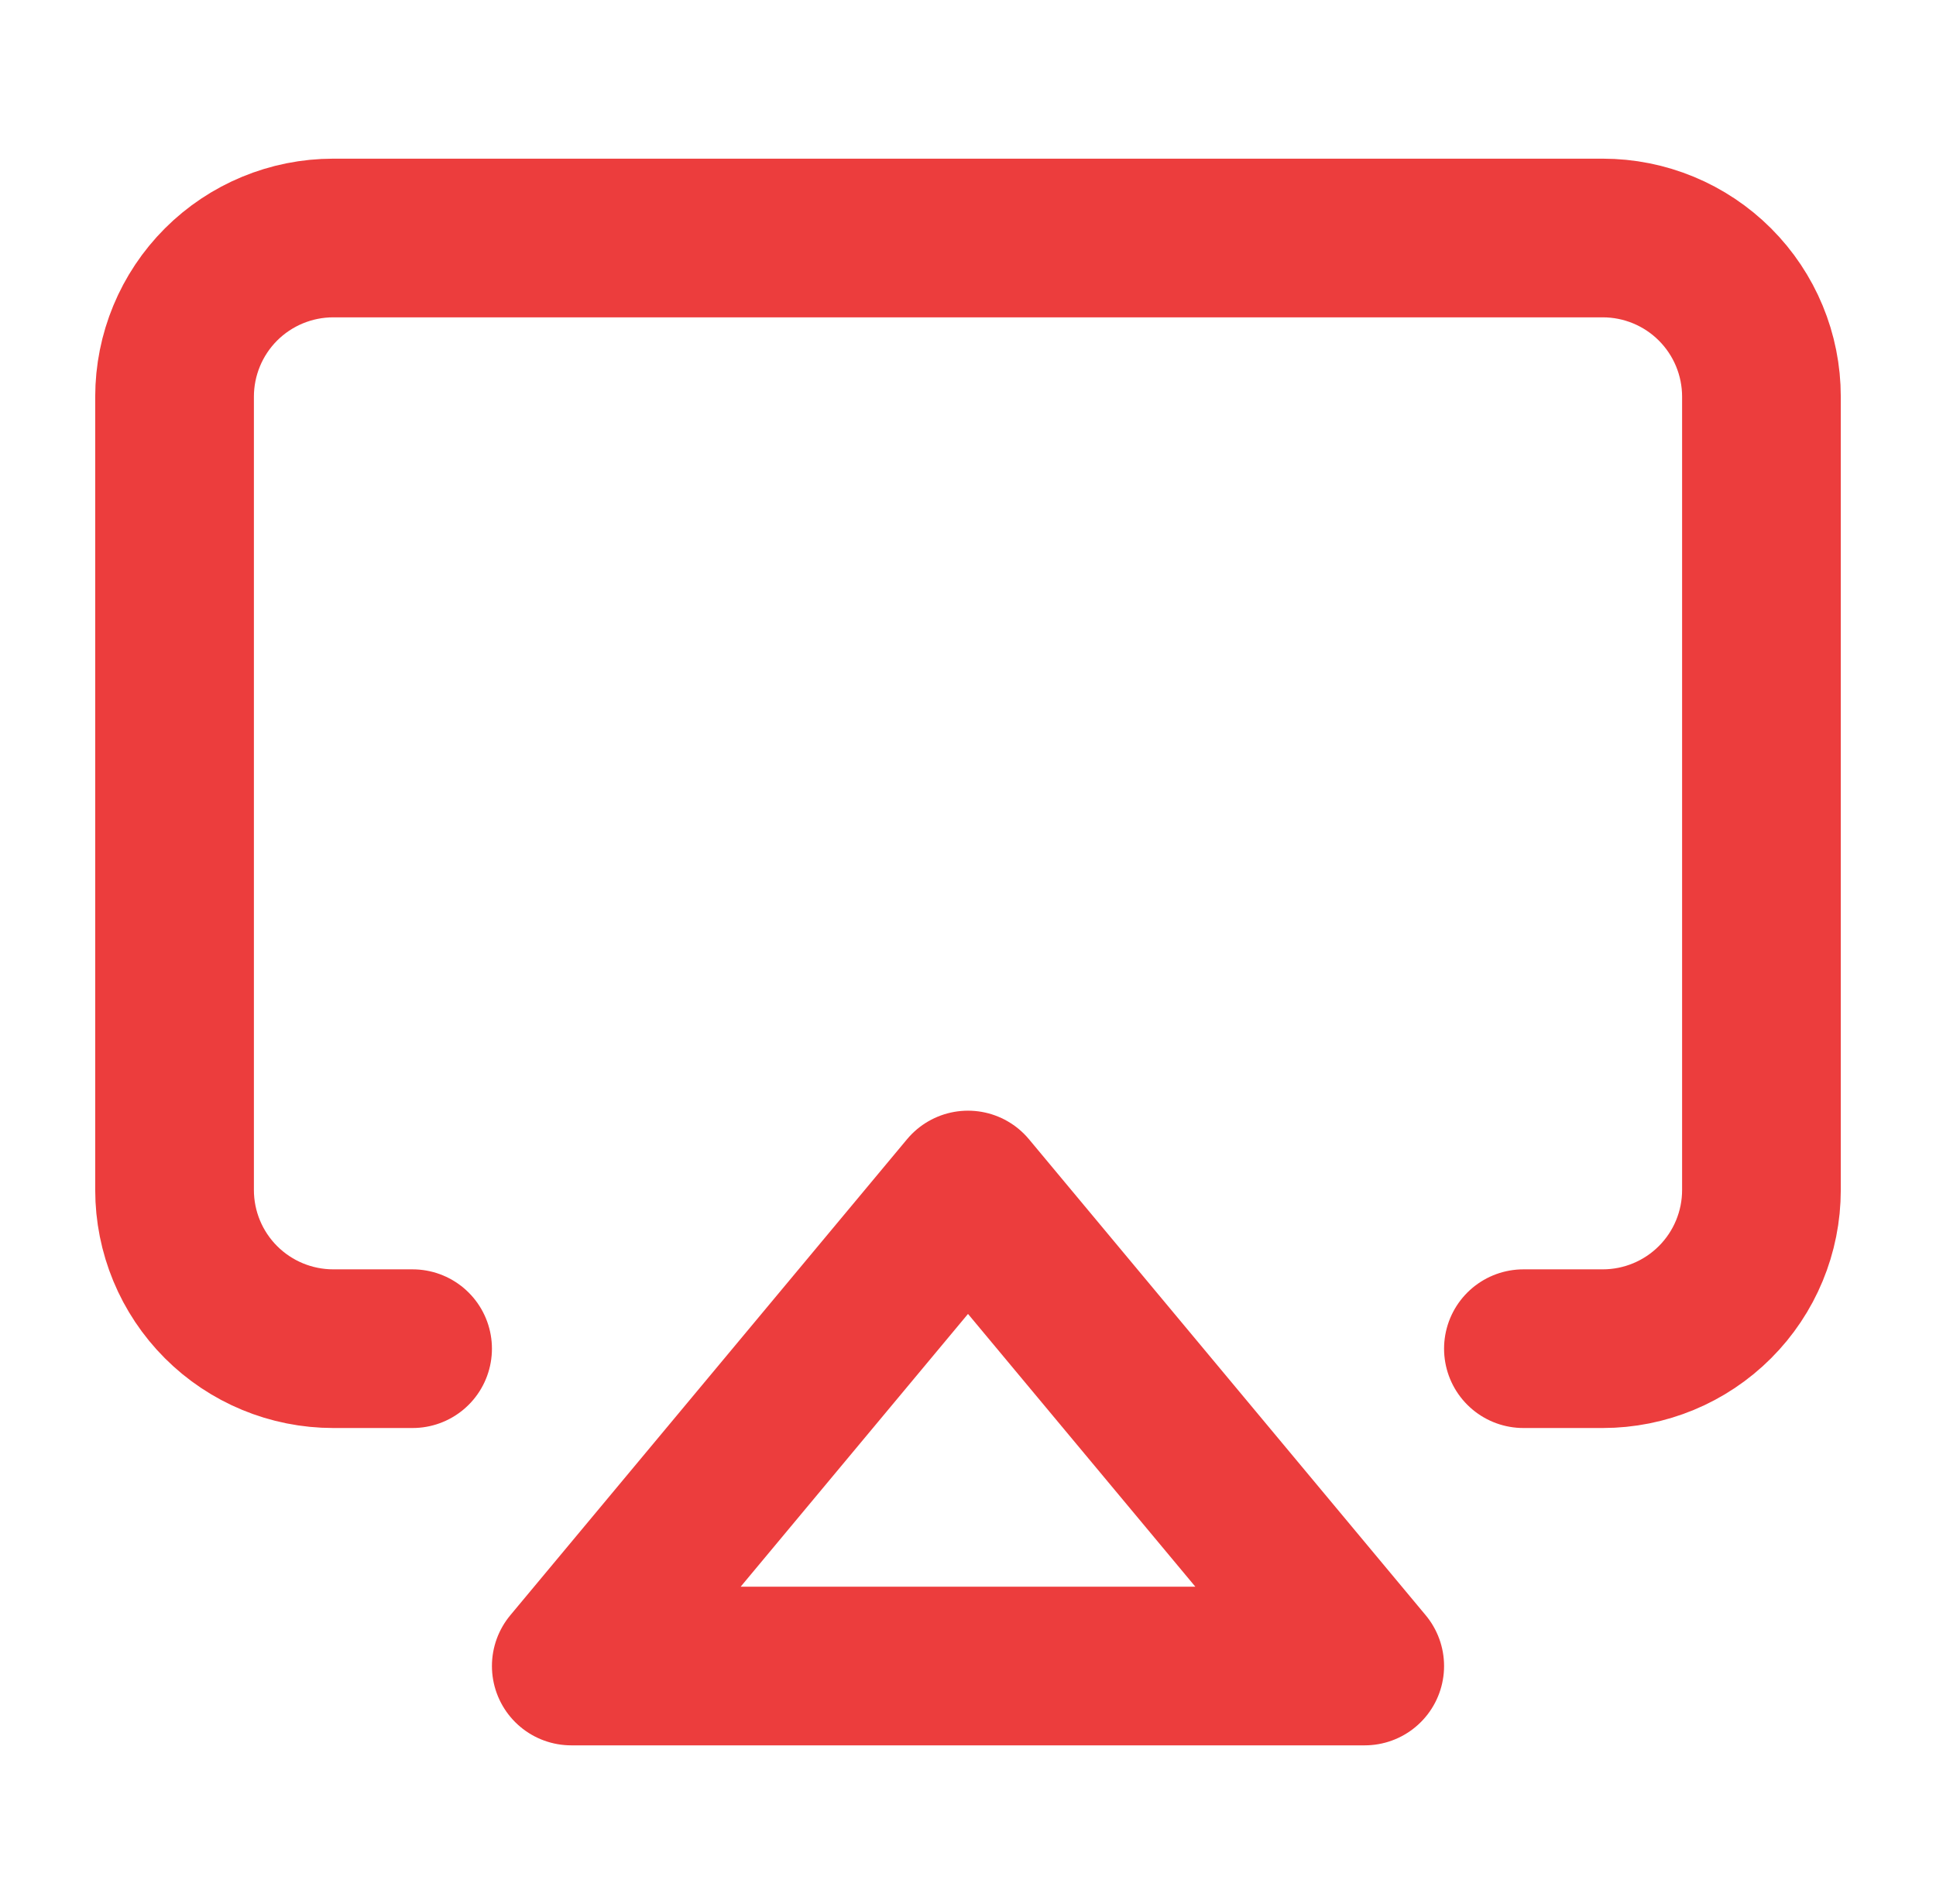 <svg width="61" height="60" viewBox="0 0 61 60" fill="none" xmlns="http://www.w3.org/2000/svg">
<path d="M13 42.5H10.5C9.174 42.5 7.902 41.973 6.964 41.035C6.027 40.098 5.5 38.826 5.5 37.5V12.5C5.5 11.174 6.027 9.902 6.964 8.964C7.902 8.027 9.174 7.5 10.5 7.5H50.5C51.826 7.5 53.098 8.027 54.035 8.964C54.973 9.902 55.5 11.174 55.5 12.5V37.5C55.5 38.826 54.973 40.098 54.035 41.035C53.098 41.973 51.826 42.5 50.5 42.5H48" stroke="#EC3D3D" stroke-width="5" stroke-linecap="round" stroke-linejoin="round"/>
<path d="M30.5 37.5L43 52.5H18L30.5 37.5Z" stroke="#EC3D3D" stroke-width="5" stroke-linecap="round" stroke-linejoin="round"/>
</svg>
